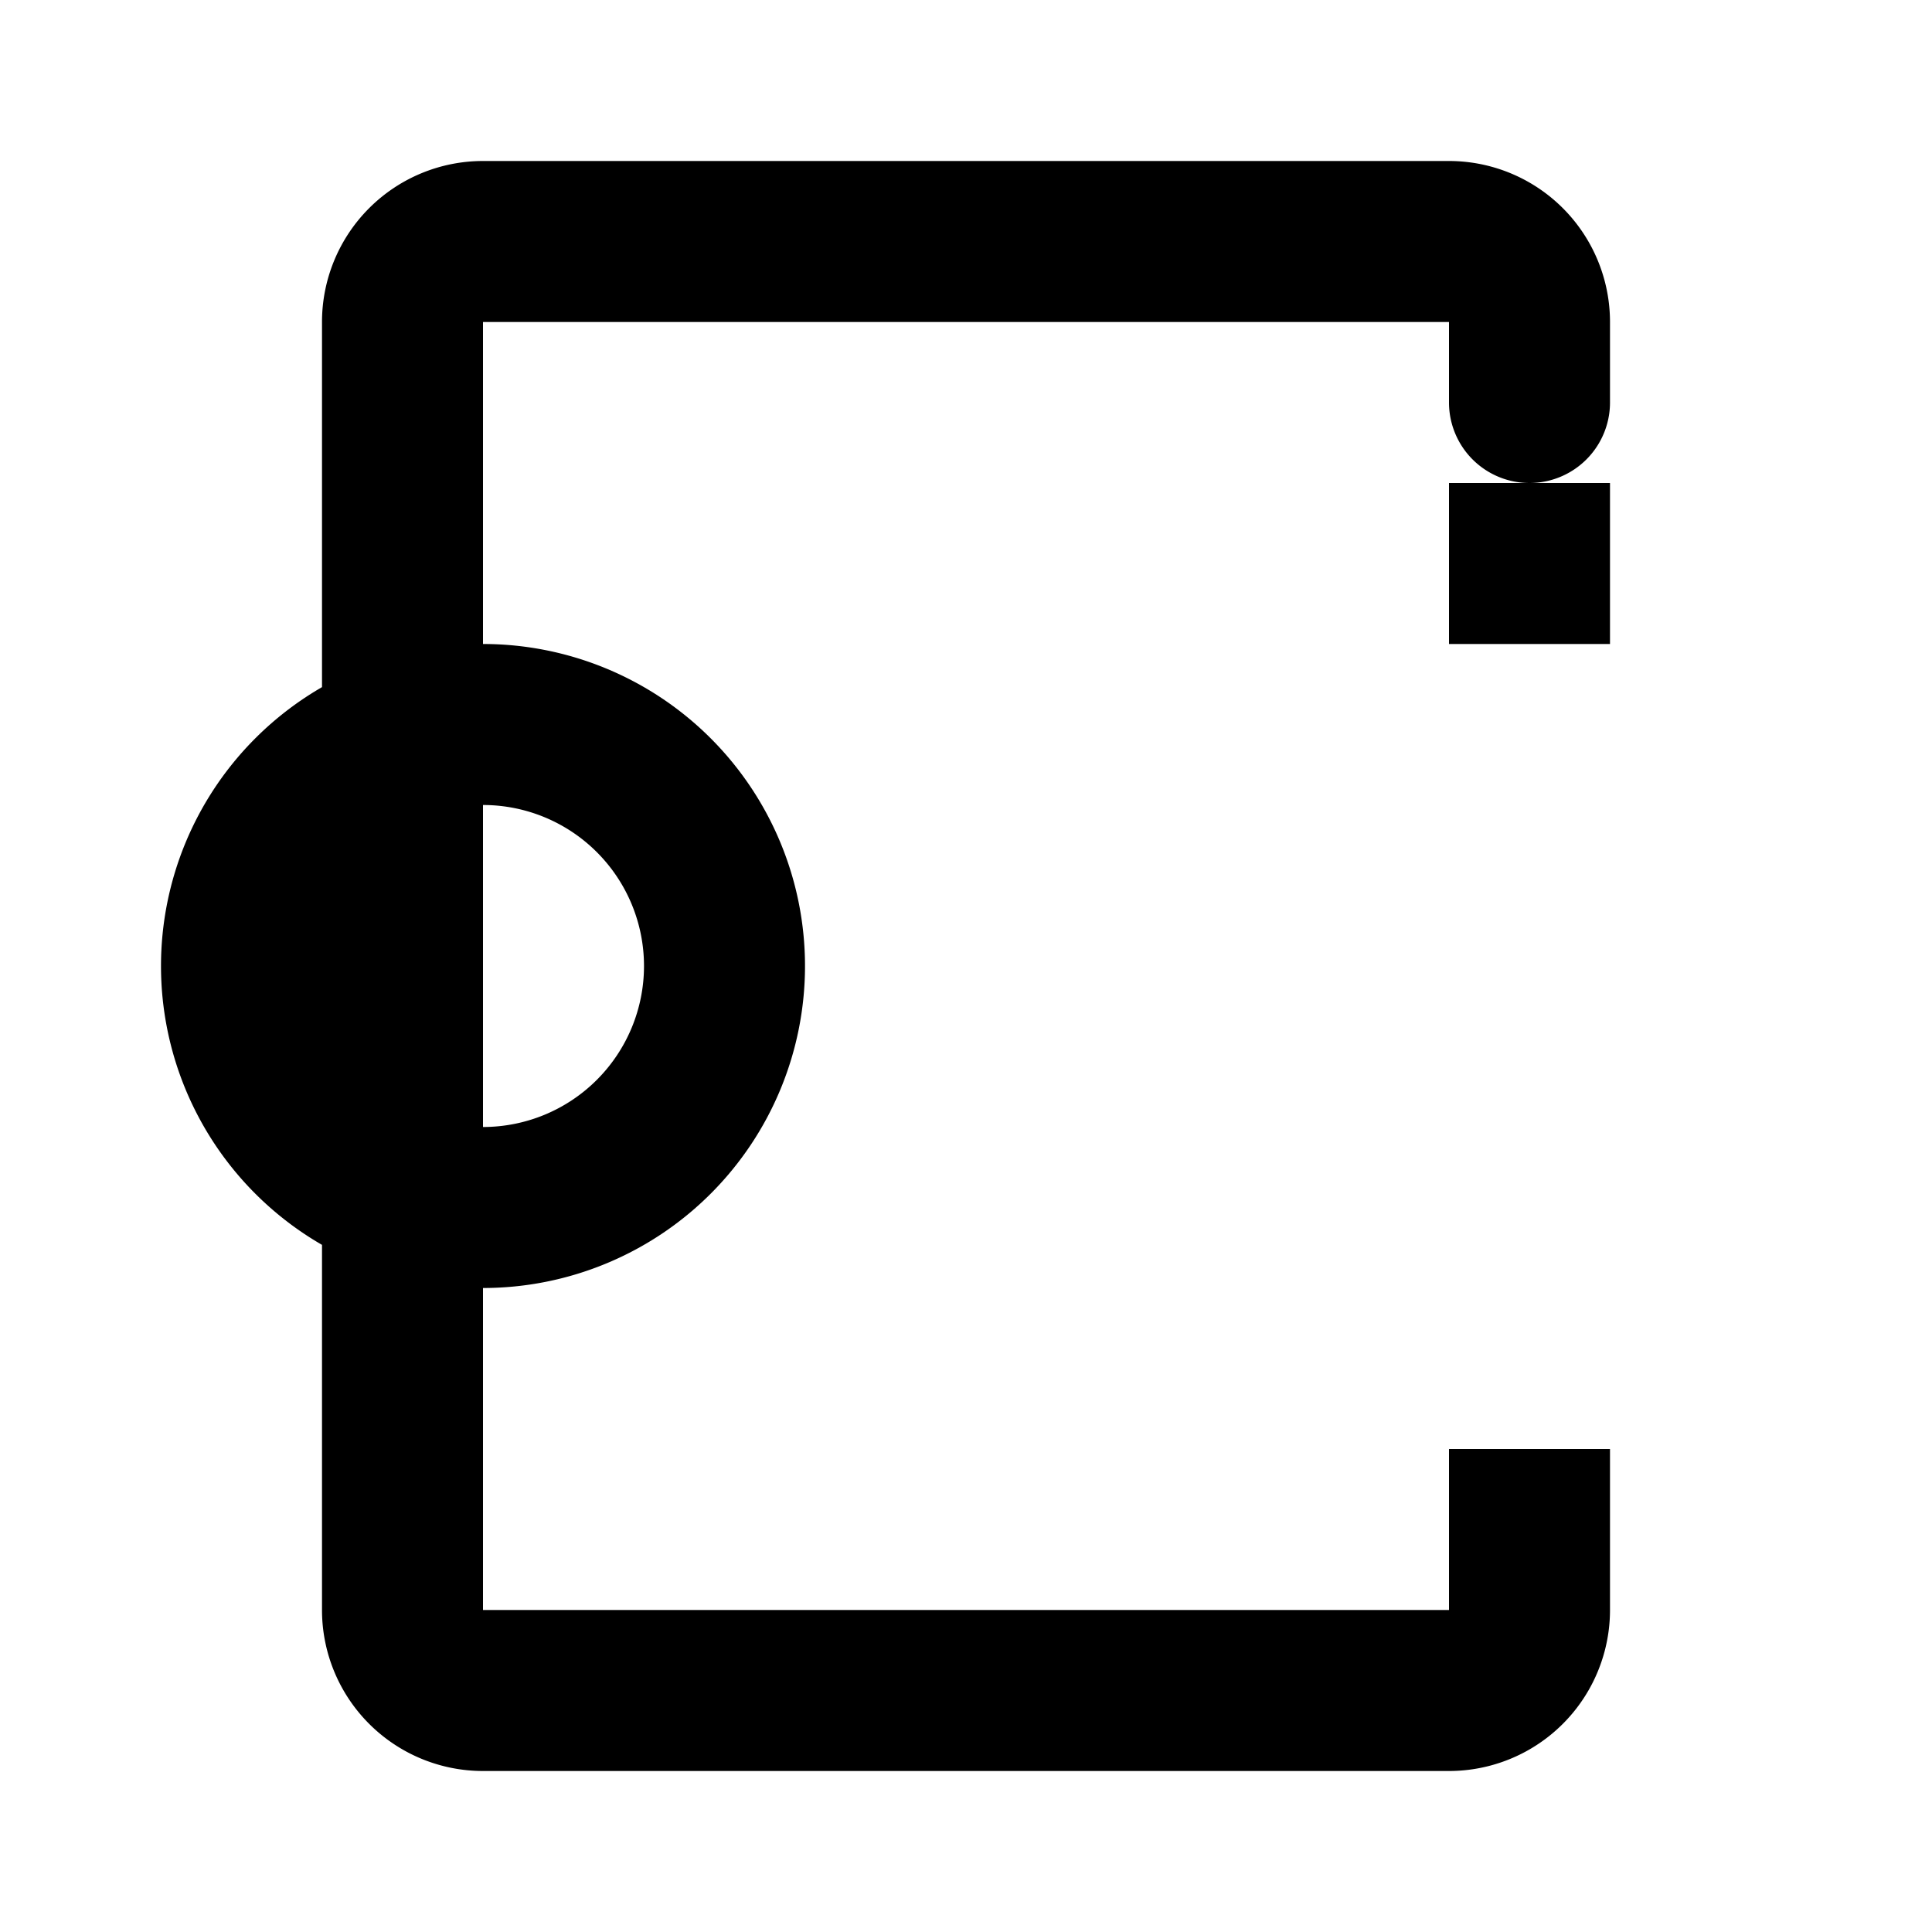<svg xmlns="http://www.w3.org/2000/svg" class="icon icon-digital-watch" viewBox="0 0 24 24">
  <path d="M6 2h12a2 2 0 012 2v1a1 1 0 01-2 0V4H6v16h12v-1a1 1 0 012 0v1a2 2 0 01-2 2H6a2 2 0 01-2-2V4a2 2 0 012-2zm0 14a4 4 0 110-8 4 4 0 010 8zm0-6a2 2 0 100 4 2 2 0 000-4zm12-4h2v2h-2V6zm0 12h2v2h-2v-2z"/>
</svg>